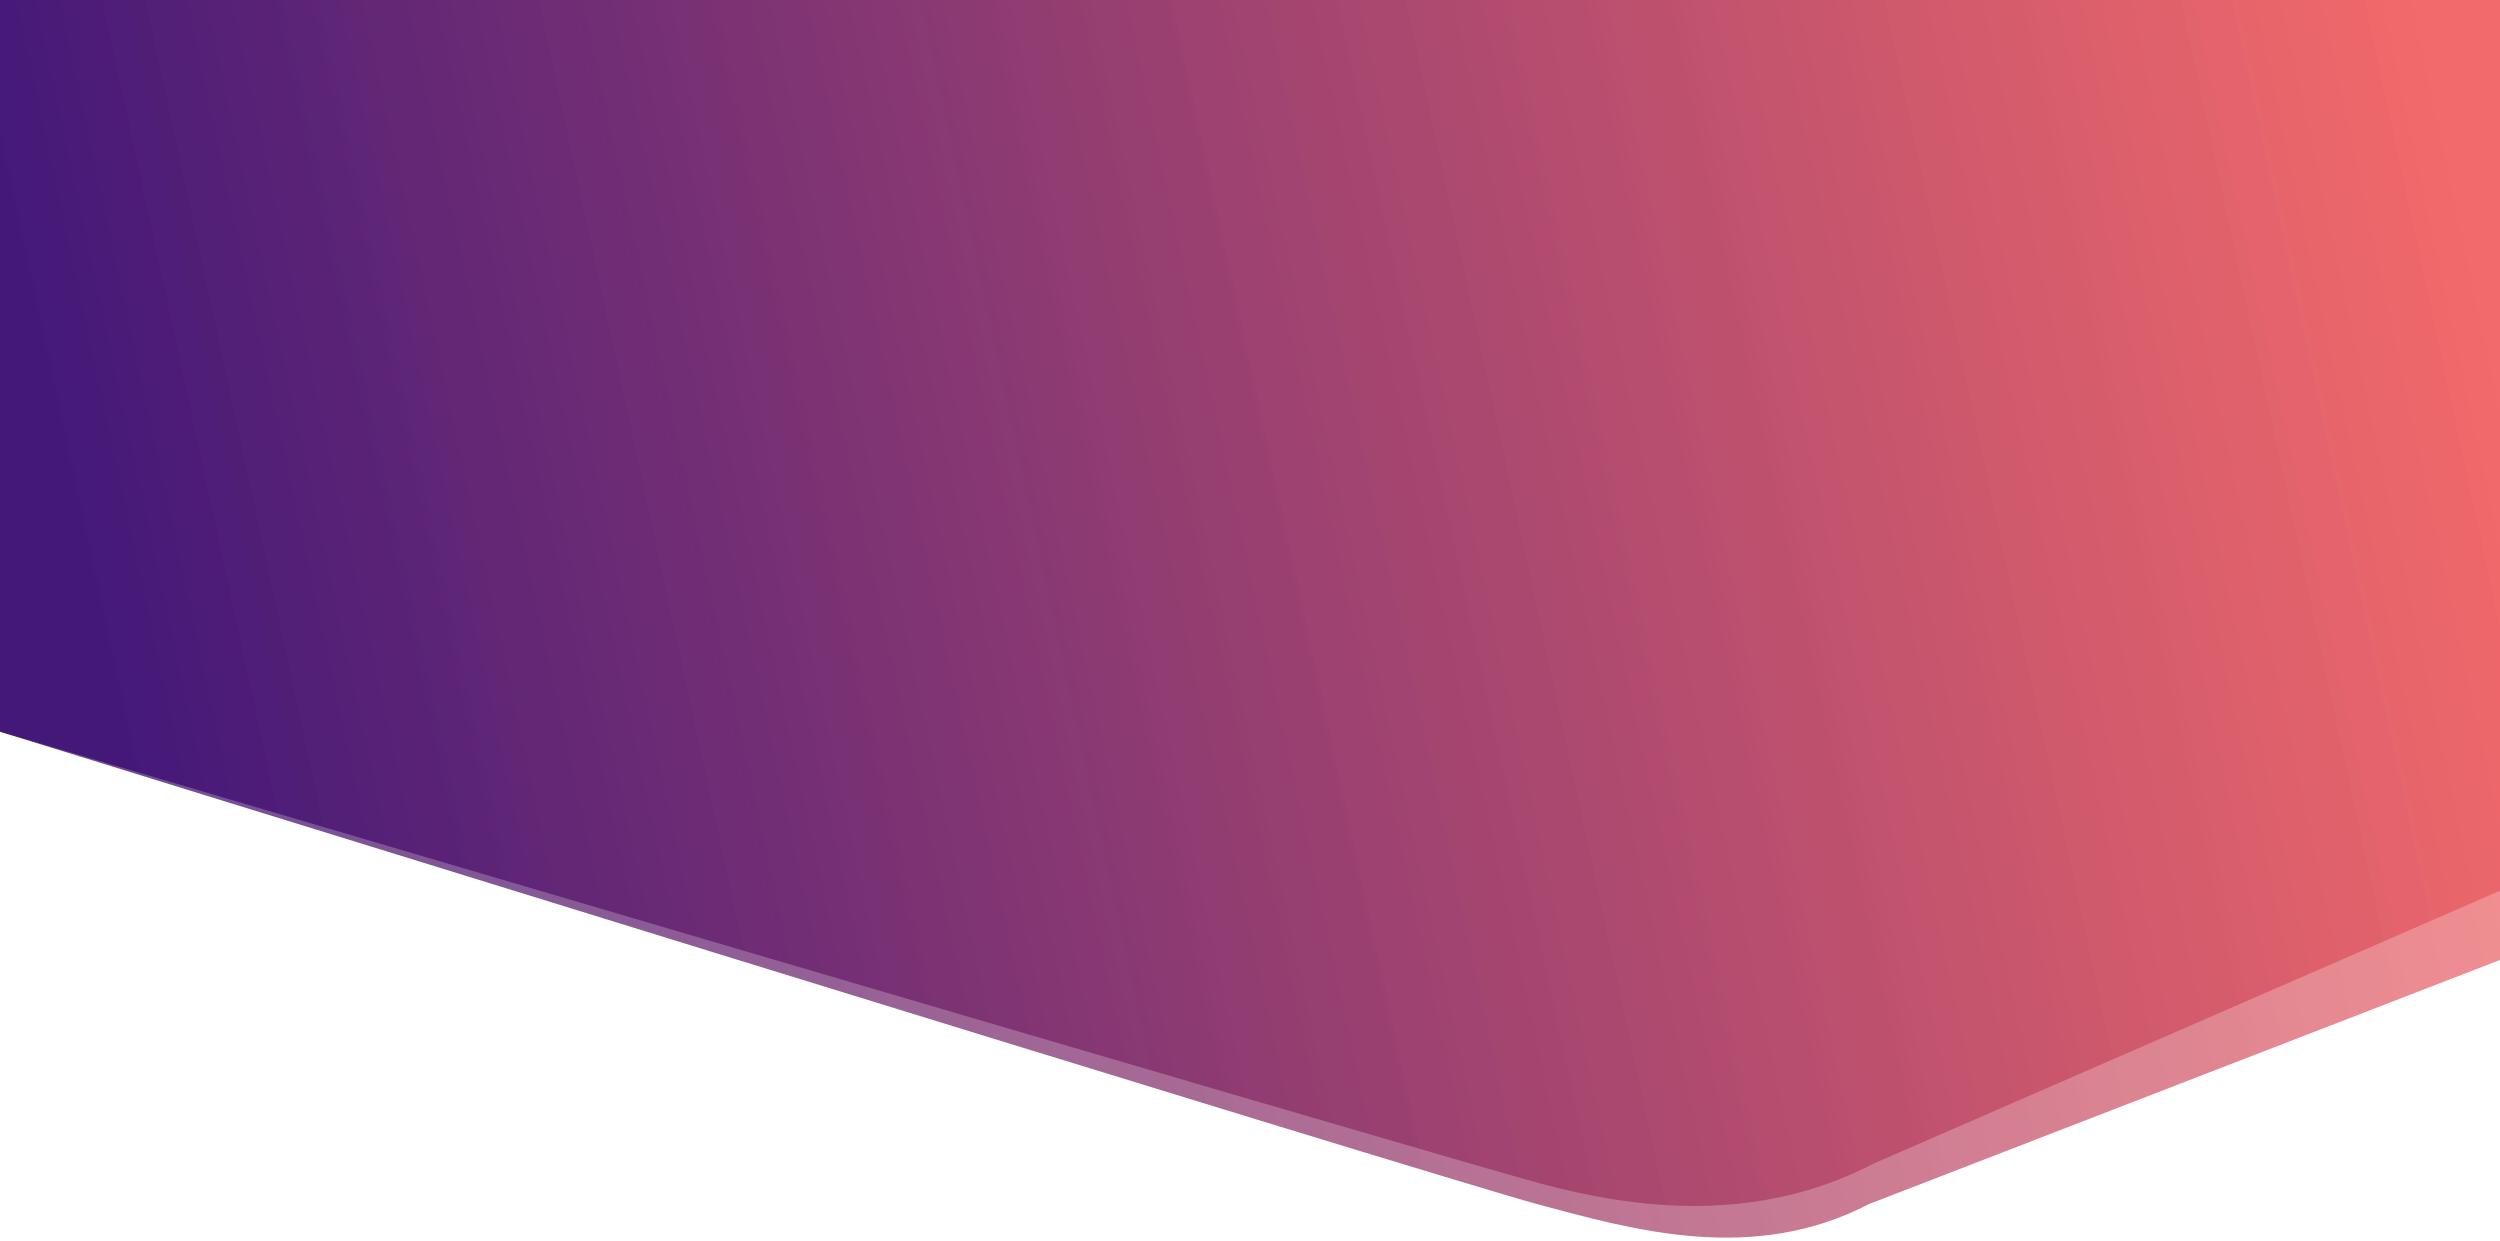 <svg width="1438" height="714" viewBox="0 0 1438 714" fill="none" xmlns="http://www.w3.org/2000/svg">
<path d="M-2.799 420.038L-3.391 -2.644L1438.03 -4.663L1438.76 512.009L1077.58 669.342C1010.34 704.347 940.538 695.314 886.516 680.888C832.494 666.463 -2.799 420.038 -2.799 420.038Z" fill="url(#paint0_linear)" fill-opacity="0.7"/>
<path d="M-2.799 420.038L-3.391 -2.644L1438.03 -4.663L1438.81 551.853L1075.22 692.507C1007.98 727.512 938.769 707.199 884.748 692.774C830.726 678.348 -2.799 420.038 -2.799 420.038Z" fill="url(#paint1_linear)" fill-opacity="0.7"/>
<defs>
<linearGradient id="paint0_linear" x1="-2.903" y1="346.194" x2="1397" y2="44.237" gradientUnits="userSpaceOnUse">
<stop offset="0.041" stop-color="#32026B"/>
<stop offset="1" stop-color="#F05454" stop-opacity="0.92"/>
</linearGradient>
<linearGradient id="paint1_linear" x1="-2.903" y1="346.194" x2="1397" y2="44.237" gradientUnits="userSpaceOnUse">
<stop offset="0.041" stop-color="#32026B"/>
<stop offset="1" stop-color="#F05454" stop-opacity="0.92"/>
</linearGradient>
</defs>
</svg>
